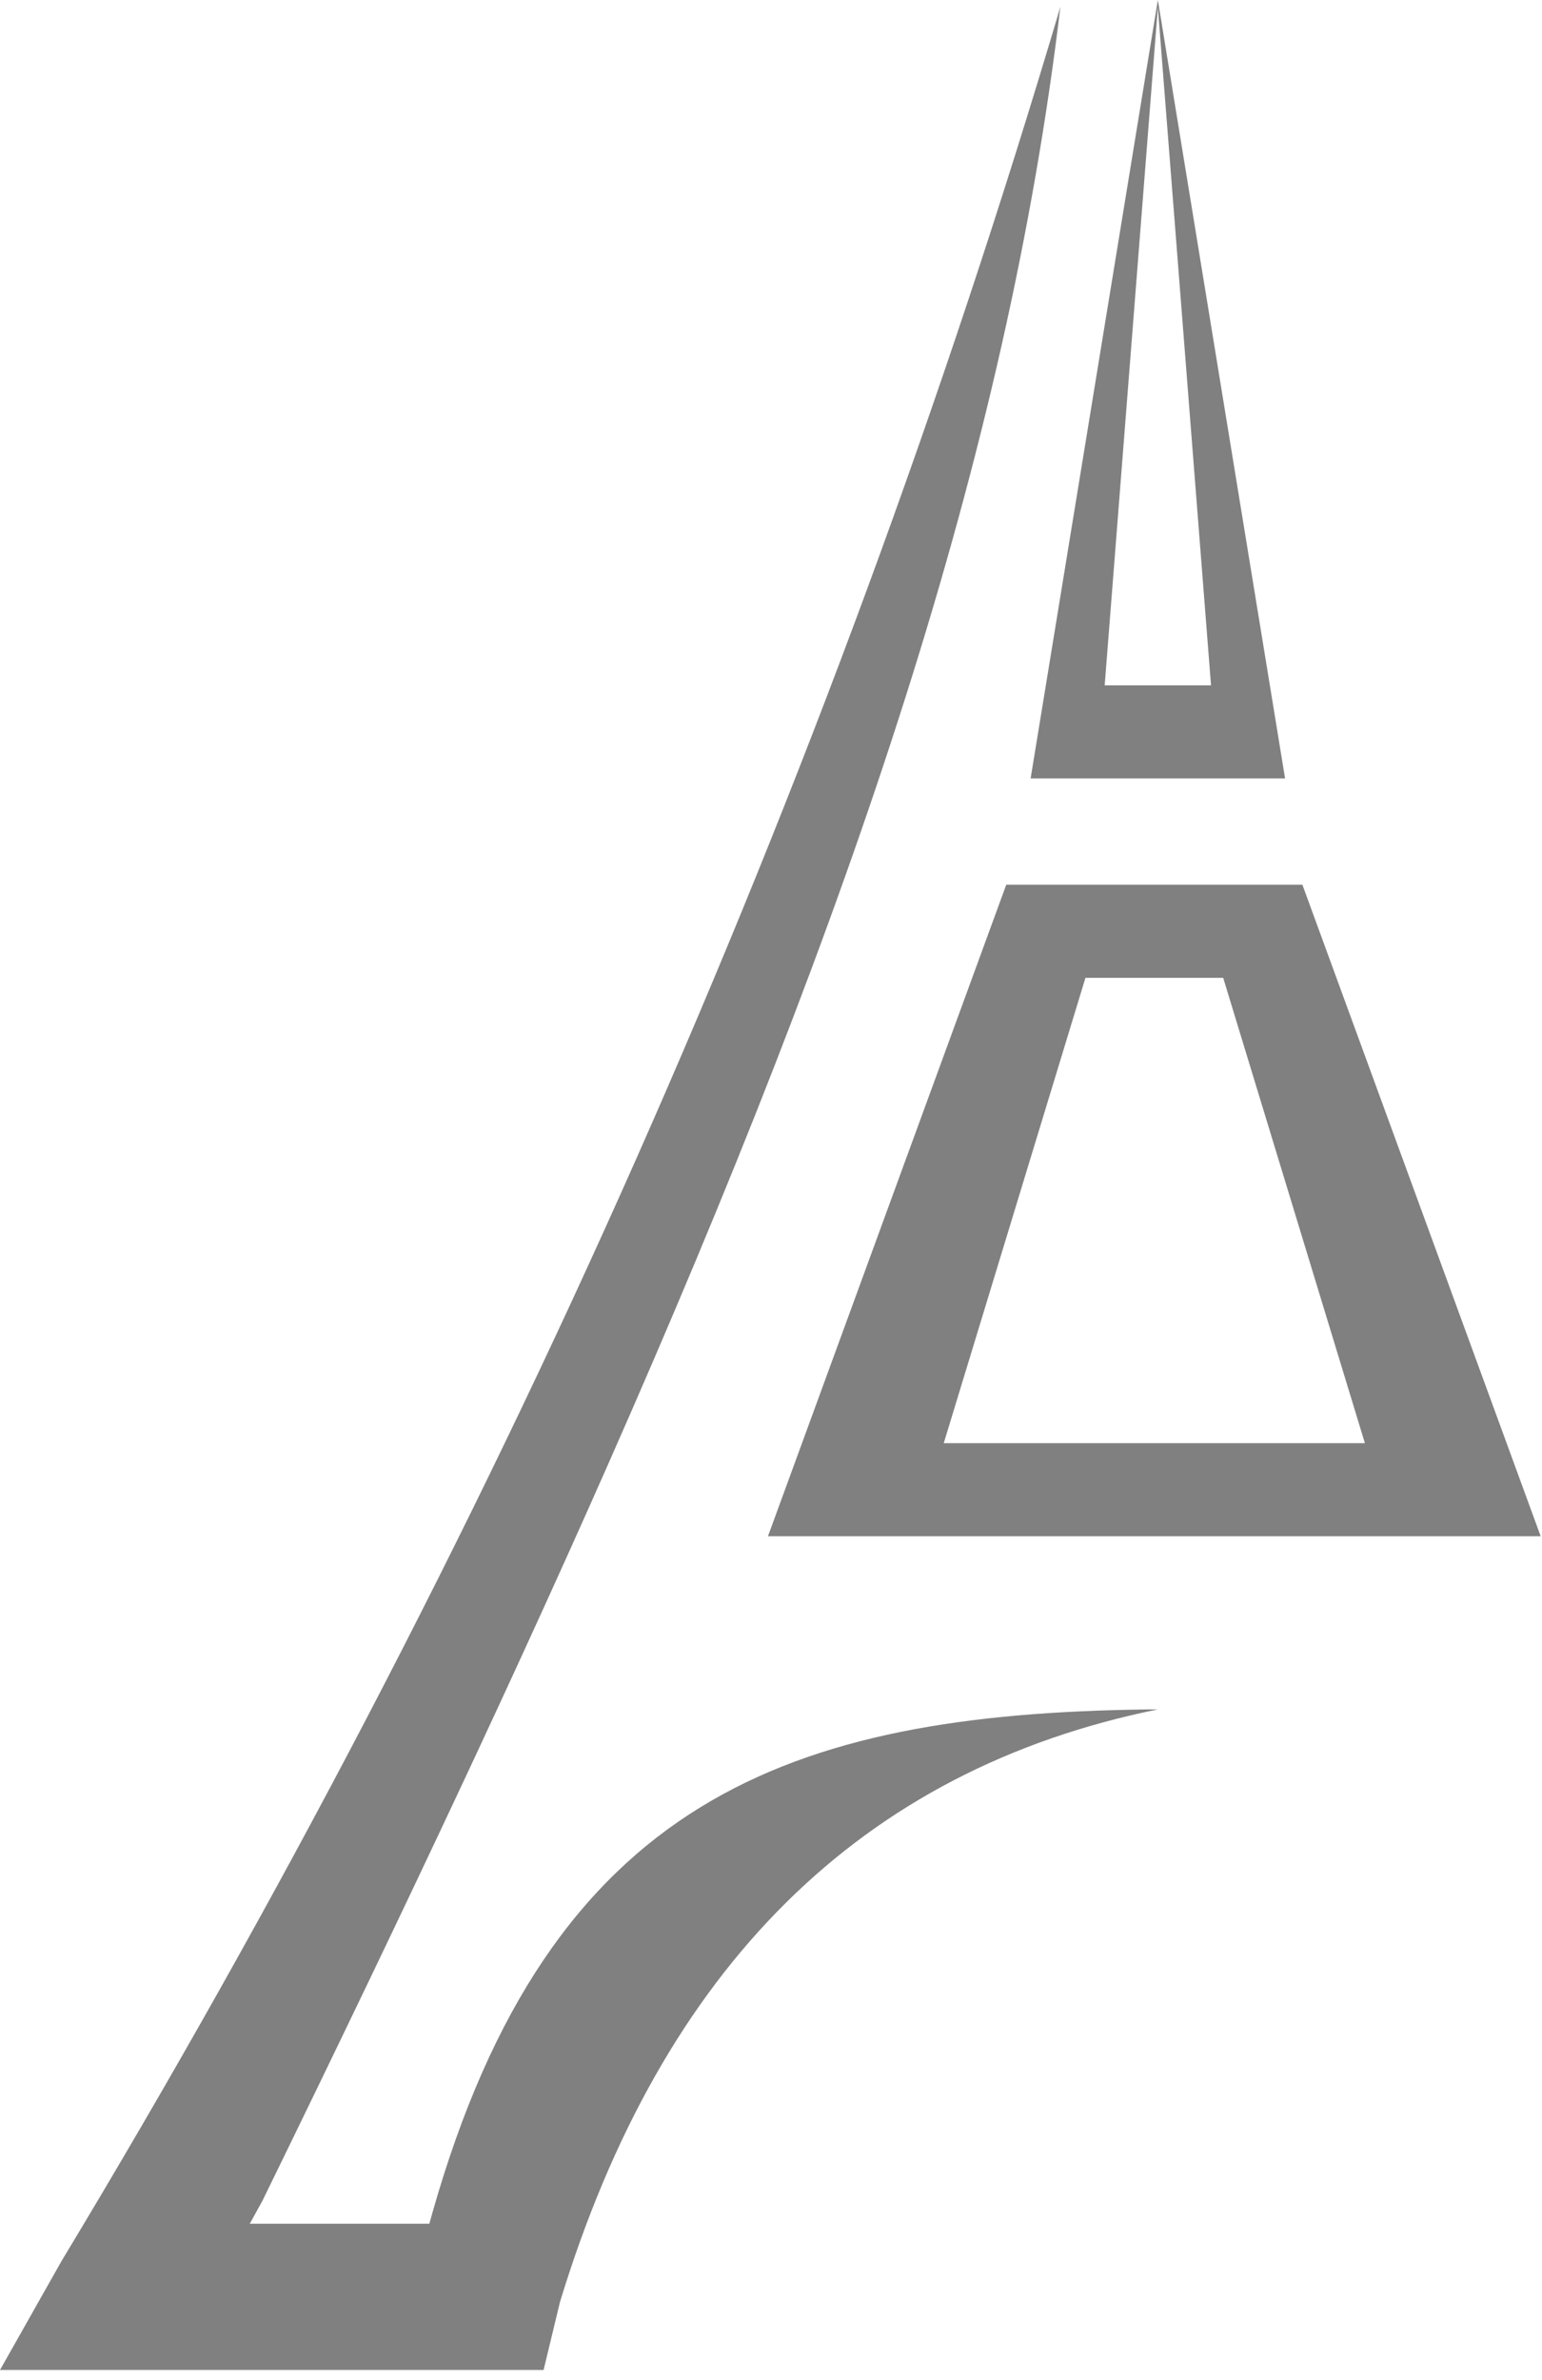 <?xml version="1.0" encoding="UTF-8"?>
<svg width="116px" height="179px" viewBox="0 0 116 179" version="1.1" xmlns="http://www.w3.org/2000/svg" xmlns:xlink="http://www.w3.org/1999/xlink">
    <title>Symbol-Dark</title>
    <g id="Symbol-Dark" stroke="none" stroke-width="1" fill="none" fill-rule="evenodd" opacity="0.497">
        <path d="M79.772,0.503 C75.741,34.174 64.203,68.357 45.762,110.1 L44.187,113.646 C43.126,116.022 42.044,118.422 40.939,120.849 L39.266,124.508 C38.703,125.735 38.135,126.968 37.561,128.207 L35.823,131.947 C35.53,132.574 35.237,133.202 34.941,133.833 L33.155,137.635 L33.155,137.635 L31.336,141.481 L31.336,141.481 L29.485,145.371 L29.485,145.371 L27.602,149.306 L27.602,149.306 L25.687,153.286 L25.687,153.286 L23.74,157.314 L23.74,157.314 L21.761,161.389 L21.761,161.389 L19.75,165.514 L19.75,165.514 L18.792,167.256 L32.298,167.256 L32.542,166.385 C41.379,135.29 59.462,128.919 86.244,128.577 L87.102,128.572 C64.796,133.098 49.804,147.955 42.126,173.142 L40.893,178.257 L-4.40536496e-13,178.257 L4.636,170.052 C37.229,116.04 62.275,59.524 79.772,0.503 Z M97.976,66.547 L115.9,115.547 L57.772,115.547 L75.696,66.547 L97.976,66.547 Z M92.017,73.547 L81.655,73.547 L70.995,108.547 L102.677,108.547 L92.017,73.547 Z M87.102,-1.42108547e-14 L96.672,58.547 L77.531,58.547 L87.102,-1.42108547e-14 Z M87.102,0.547 L83.102,51.547 L91.102,51.547 L87.102,0.547 Z" id="Shape" fill="#000000" fill-rule="nonzero"></path>
    </g>
</svg>